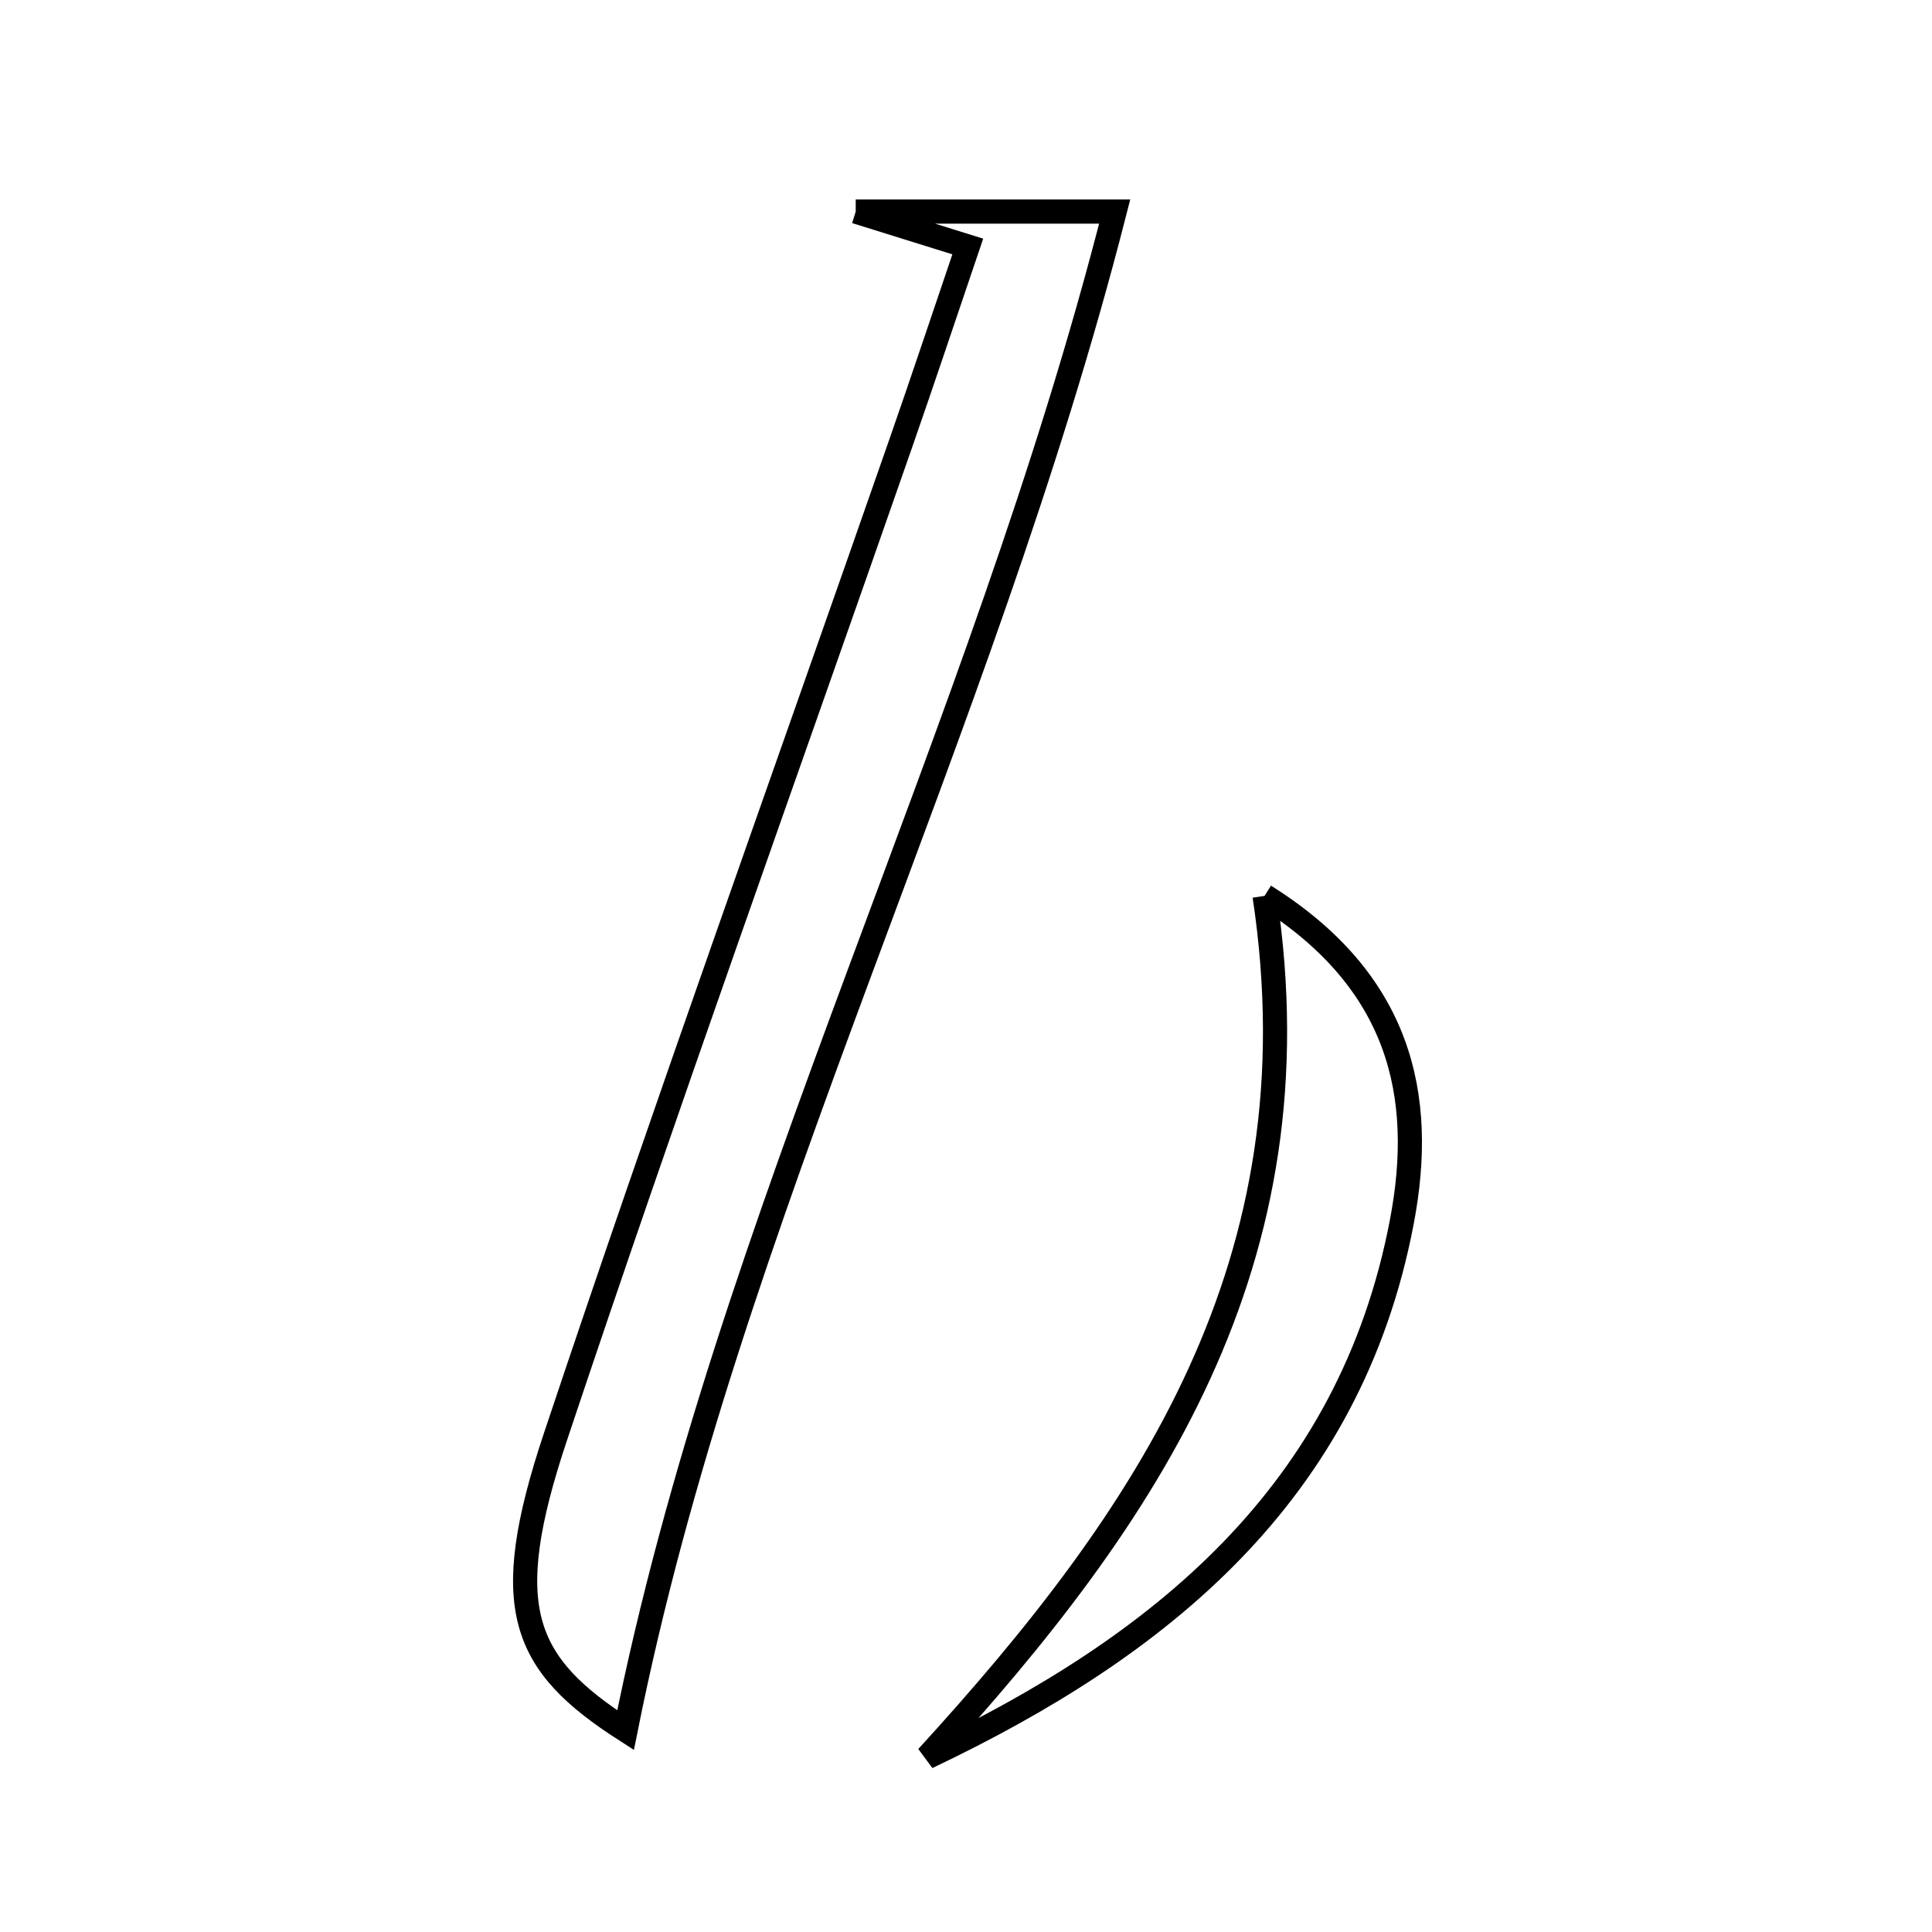 <svg xmlns="http://www.w3.org/2000/svg" viewBox="0.0 0.0 24.0 24.0" height="200px" width="200px"><path fill="none" stroke="black" stroke-width=".3" stroke-opacity="1.0"  filling="0" d="M10.63 2.628 C11.777 2.628 12.615 2.628 13.847 2.628 C12.178 9.17 9.04 15.141 7.771 21.493 C6.486 20.668 6.19 19.974 6.9 17.848 C8.28 13.715 9.758 9.614 11.192 5.5 C11.467 4.712 11.73 3.921 12.022 3.062 C11.567 2.92 11.256 2.823 10.63 2.628"></path>
<path fill="none" stroke="black" stroke-width=".3" stroke-opacity="1.0"  filling="0" d="M15.709 11.129 C17.387 12.181 17.716 13.596 17.414 15.178 C16.768 18.566 14.397 20.459 11.518 21.828 C14.255 18.834 16.398 15.691 15.709 11.129"></path></svg>